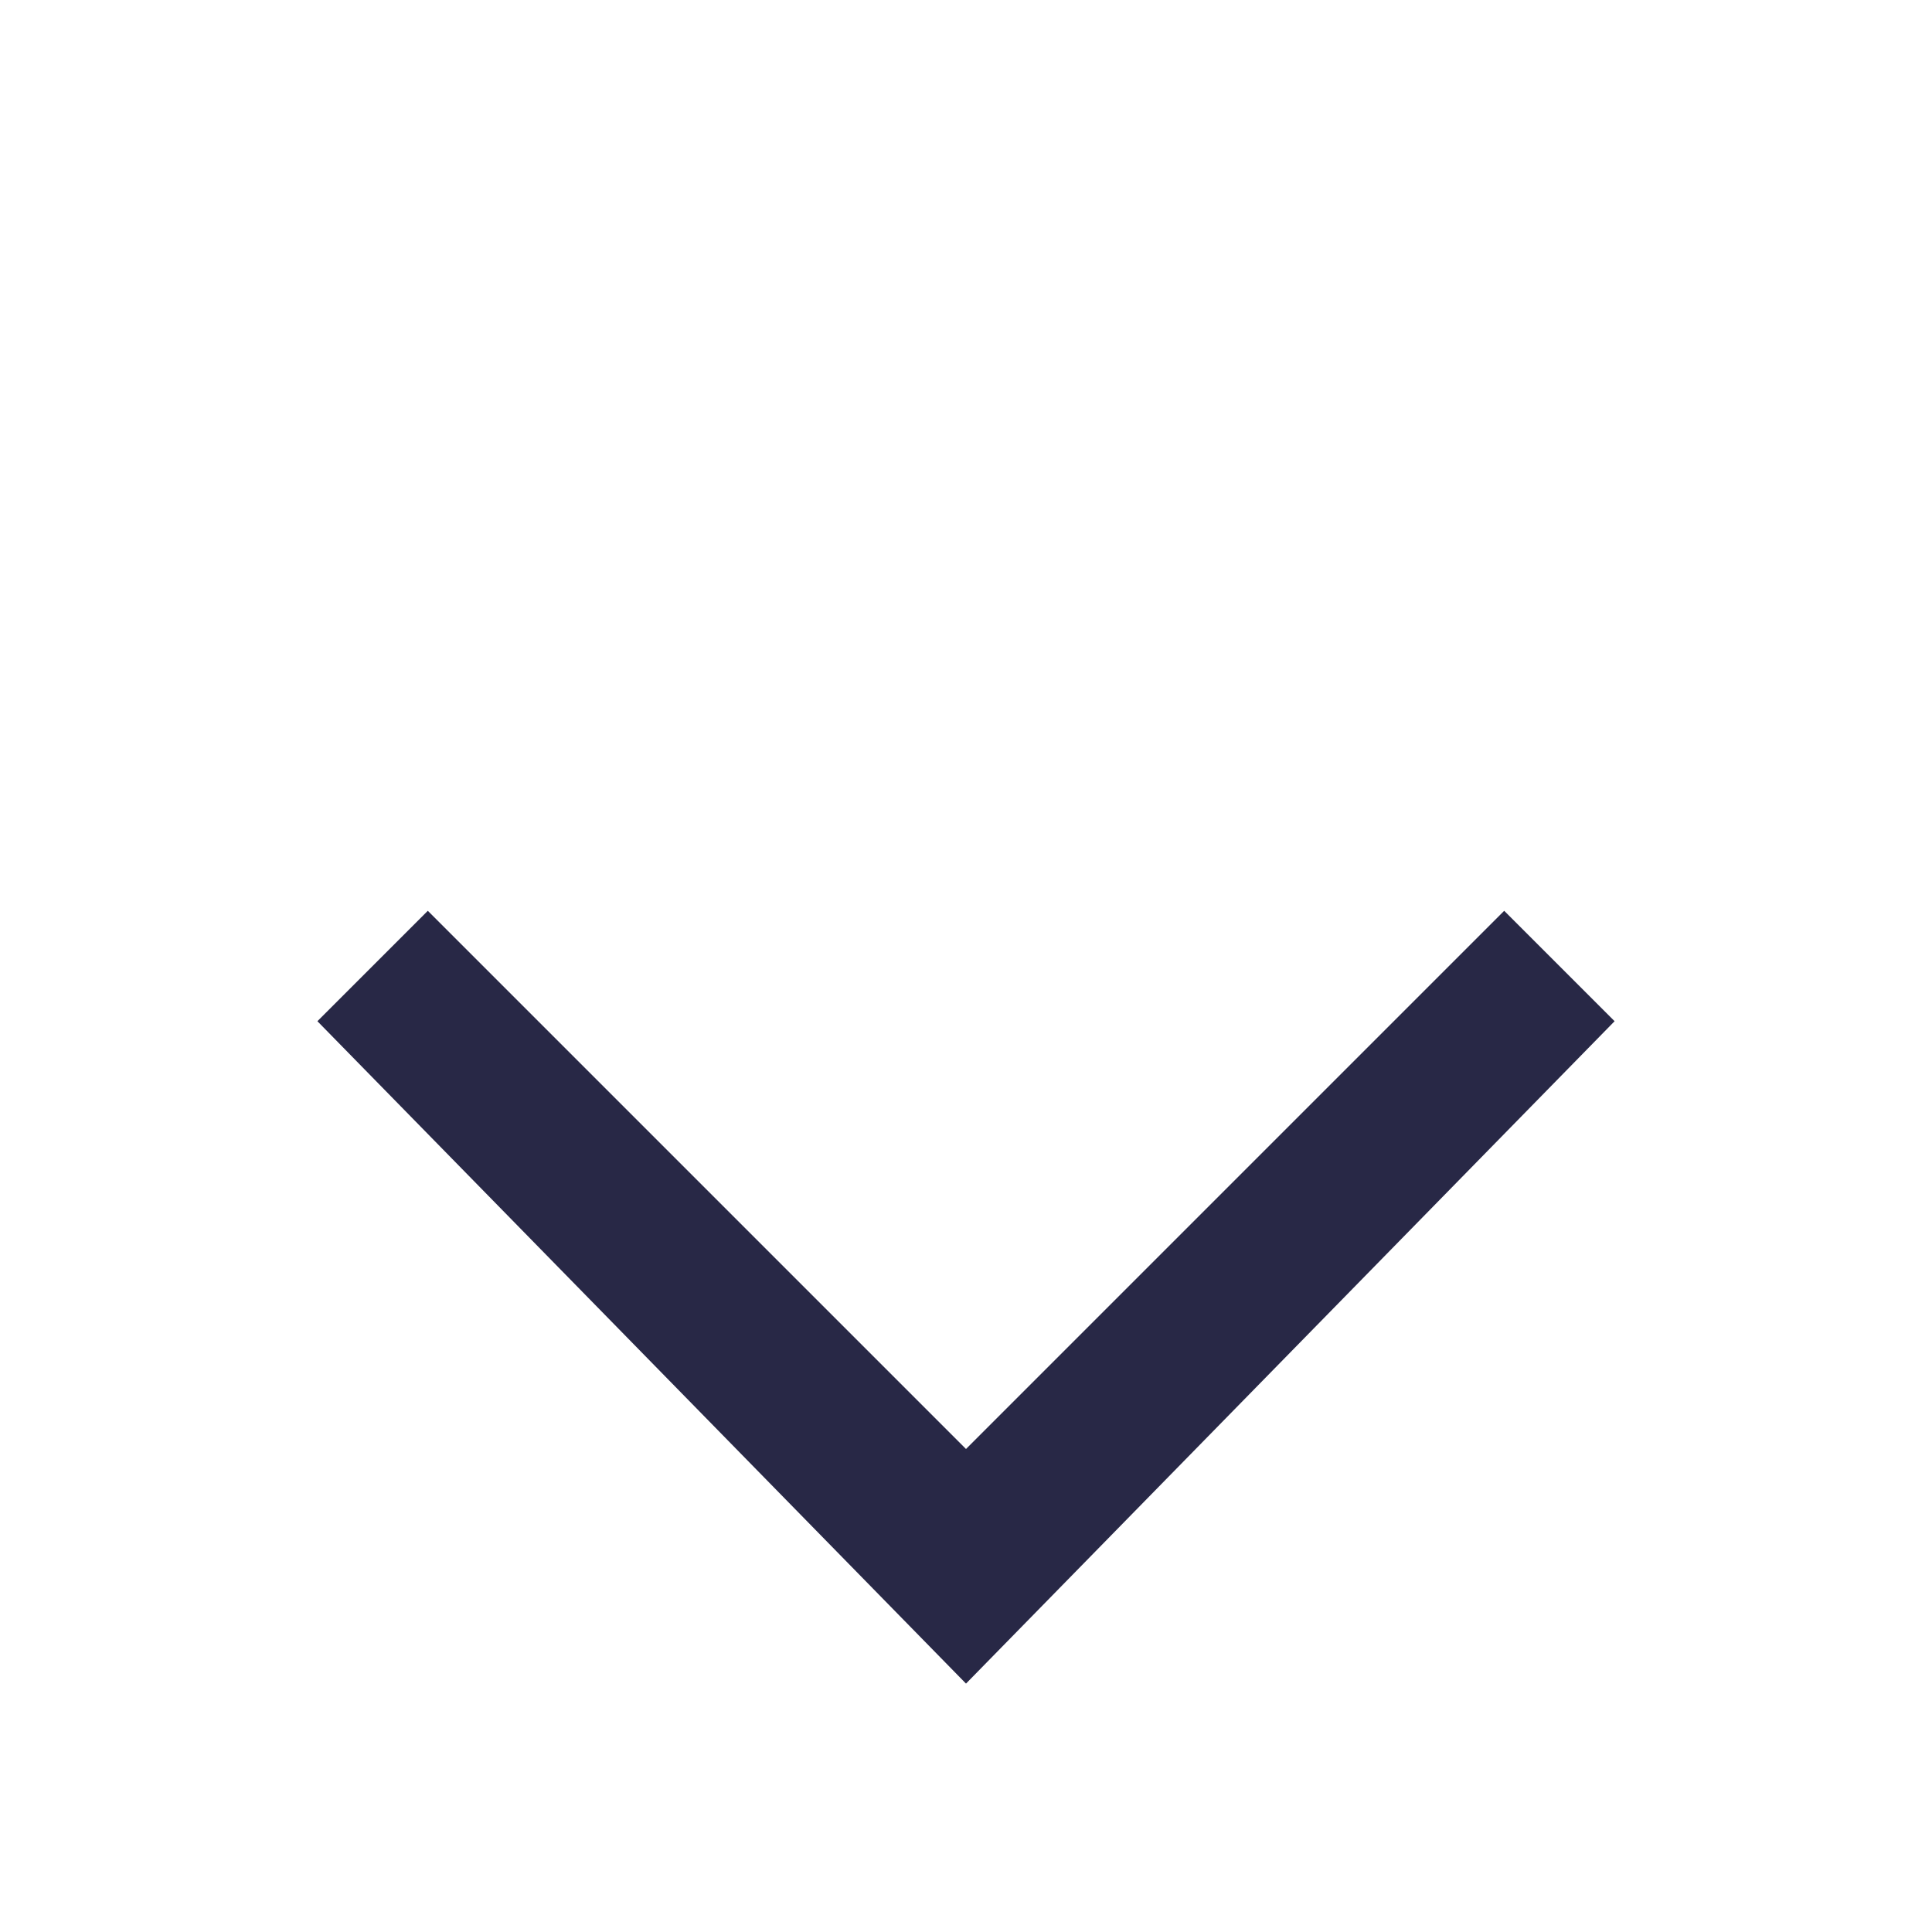 <svg xmlns="http://www.w3.org/2000/svg" xmlns:xlink="http://www.w3.org/1999/xlink" id="Layer_1" x="0" y="0" version="1.1" viewBox="0 0 14 14" xml:space="preserve" style="enable-background:new 0 0 14 14"><style type="text/css">.st0{fill:#282846}</style><title>Path</title><desc>Created with Sketch.</desc><polygon id="Path_1_" points="10.9 6.6 11.7 7.4 7 12.2 2.3 7.4 3.1 6.6 7 10.5" class="st0"/></svg>